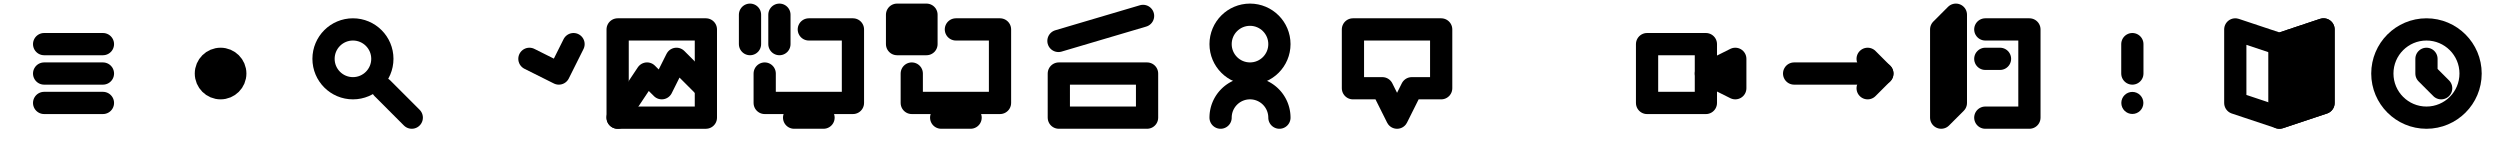 <?xml version="1.0" encoding="UTF-8" standalone="no"?>
<svg
   xmlns:dc="http://purl.org/dc/elements/1.1/"
   xmlns:cc="http://creativecommons.org/ns#"
   xmlns:rdf="http://www.w3.org/1999/02/22-rdf-syntax-ns#"
   xmlns:svg="http://www.w3.org/2000/svg"
   xmlns="http://www.w3.org/2000/svg"
   xmlns:sodipodi="http://sodipodi.sourceforge.net/DTD/sodipodi-0.dtd"
   xmlns:inkscape="http://www.inkscape.org/namespaces/inkscape"
   width="850"
   height="50"
   viewBox="0 0 224.896 13.229"
   version="1.1"
   id="svg8"
   sodipodi:docname="scrite.svg"
   inkscape:version="1.0.2 (e86c870879, 2021-01-15, custom)">
  <defs
     id="defs2" />
  <sodipodi:namedview
     id="base"
     pagecolor="#ffffff"
     bordercolor="#666666"
     borderopacity="1.0"
     inkscape:pageopacity="0.0"
     inkscape:pageshadow="2"
     inkscape:zoom="3.997715"
     inkscape:cx="68.0032"
     inkscape:cy="28.586429"
     inkscape:document-units="px"
     inkscape:current-layer="layer1"
     inkscape:document-rotation="0"
     showgrid="true"
     inkscape:window-width="1600"
     inkscape:window-height="884"
     inkscape:window-x="0"
     inkscape:window-y="16"
     inkscape:window-maximized="0"
     units="px">
    <inkscape:grid
       type="xygrid"
       id="grid10" />
  </sodipodi:namedview>
  <g
     inkscape:label="Layer 1"
     inkscape:groupmode="layer"
     id="layer1">
    <path
       style="opacity:1;fill:none;fill-opacity:1;stroke:#000000;stroke-width:2;stroke-linecap:round;stroke-linejoin:miter;stroke-miterlimit:4;stroke-dasharray:none;stroke-opacity:1"
       d="m 34.396,7.937 2.646,2.646"
       id="path935"
       sodipodi:nodetypes="cc" />
    <circle
       style="opacity:1;fill:none;fill-opacity:1;stroke:#000000;stroke-width:2;stroke-linecap:round;stroke-linejoin:miter;stroke-miterlimit:4;stroke-dasharray:none;stroke-opacity:1"
       id="path961"
       sodipodi:type="arc"
       sodipodi:cx="46.302086"
       sodipodi:cy="6.6145825"
       sodipodi:rx="3.96875"
       sodipodi:ry="3.96875"
       sodipodi:start="0.78539816"
       sodipodi:end="0"
       sodipodi:open="true"
       sodipodi:arc-type="arc"
       d="M 49.108,9.421 A 3.969,3.969 0 0 1 44.097,9.914 3.969,3.969 0 0 1 42.635,5.096 3.969,3.969 0 0 1 47.076,2.722 3.969,3.969 0 0 1 50.271,6.615" />
    <path
       style="opacity:1;fill:none;fill-opacity:1;stroke:#000000;stroke-width:2;stroke-linecap:round;stroke-linejoin:round;stroke-miterlimit:4;stroke-dasharray:none;stroke-opacity:1"
       d="m 47.625,5.292 2.646,1.323 1.323,-2.646"
       id="path967"
       sodipodi:nodetypes="ccc" />
    <path
       style="fill:none;fill-opacity:1;stroke:#000000;stroke-width:2;stroke-linecap:round;stroke-linejoin:round;stroke-miterlimit:4;stroke-dasharray:none;stroke-opacity:1"
       d="m 72.76,2.646 h 3.969 V 9.26 h -7.938 V 6.615"
       id="path1045-6"
       sodipodi:nodetypes="ccccc" />
    <path
       style="opacity:1;fill:none;fill-opacity:1;stroke:#000000;stroke-width:2;stroke-linecap:round;stroke-linejoin:round;stroke-miterlimit:4;stroke-dasharray:none;stroke-opacity:1"
       d="M 67.469,1.323 V 3.969"
       id="path1232" />
    <path
       style="opacity:1;fill:none;fill-opacity:1;stroke:#000000;stroke-width:2;stroke-linecap:round;stroke-linejoin:round;stroke-miterlimit:4;stroke-dasharray:none;stroke-opacity:1"
       d="M 70.115,1.323 V 3.969"
       id="path1234" />
    <path
       style="fill:none;fill-opacity:1;stroke:#000000;stroke-width:2;stroke-linecap:round;stroke-linejoin:round;stroke-miterlimit:4;stroke-dasharray:none;stroke-opacity:1"
       d="m 85.99,2.646 h 3.969 V 9.26 h -7.938 V 6.615"
       id="path1045-6-6"
       sodipodi:nodetypes="ccccc" />
    <path
       style="opacity:1;fill:none;fill-opacity:1;stroke:#000000;stroke-width:2;stroke-linecap:round;stroke-linejoin:round;stroke-miterlimit:4;stroke-dasharray:none;stroke-opacity:1"
       d="m 84.667,10.583 h 2.646"
       id="path1284" />
    <path
       style="opacity:1;fill:none;fill-opacity:1;stroke:#000000;stroke-width:2;stroke-linecap:round;stroke-linejoin:round;stroke-miterlimit:4;stroke-dasharray:none;stroke-opacity:1"
       d="M 95.25,10.583 H 103.188 V 6.615 h -7.938 z"
       id="path1358" />
    <path
       style="opacity:1;fill:none;fill-opacity:1;stroke:#000000;stroke-width:2;stroke-linecap:round;stroke-linejoin:round;stroke-miterlimit:4;stroke-dasharray:none;stroke-opacity:1"
       d="M 95.216,3.682 102.828,1.432"
       id="path1362"
       inkscape:transform-center-x="-4.7781034"
       inkscape:transform-center-y="-1.3850616" />
    <circle
       style="opacity:1;fill:none;fill-opacity:1;stroke:#000000;stroke-width:2;stroke-linecap:round;stroke-linejoin:round;stroke-miterlimit:4;stroke-dasharray:none;stroke-opacity:1"
       id="path1400"
       cx="112.448"
       cy="3.969"
       r="2.646" />
    <path
       style="opacity:1;fill:none;fill-opacity:1;stroke:#000000;stroke-width:2;stroke-linecap:round;stroke-linejoin:round;stroke-miterlimit:4;stroke-dasharray:none;stroke-opacity:1"
       id="path1404"
       sodipodi:type="arc"
       sodipodi:cx="112.44791"
       sodipodi:cy="10.583207"
       sodipodi:rx="2.6458333"
       sodipodi:ry="2.6458333"
       sodipodi:start="3.1415927"
       sodipodi:end="0"
       sodipodi:arc-type="arc"
       d="m 109.802,10.583 a 2.646,2.646 0 0 1 2.646,-2.646 2.646,2.646 0 0 1 2.646,2.646"
       sodipodi:open="true" />
    <rect
       style="opacity:1;fill:none;fill-opacity:1;stroke:#000000;stroke-width:2;stroke-linecap:round;stroke-linejoin:round;stroke-miterlimit:4;stroke-dasharray:none;stroke-opacity:1"
       id="rect1412"
       width="7.938"
       height="7.938"
       x="55.562"
       y="2.646" />
    <path
       style="opacity:1;fill:none;fill-opacity:1;stroke:#000000;stroke-width:2;stroke-linecap:round;stroke-linejoin:round;stroke-miterlimit:4;stroke-dasharray:none;stroke-opacity:1"
       d="m 55.562,10.583 2.646,-3.969 1.323,1.323 1.323,-2.646 2.646,2.646"
       id="path1414"
       sodipodi:nodetypes="ccccc" />
    <path
       style="opacity:1;fill:none;fill-opacity:1;stroke:#000000;stroke-width:2;stroke-linecap:round;stroke-linejoin:round;stroke-miterlimit:4;stroke-dasharray:none;stroke-opacity:1"
       d="m 121.708,2.646 h 7.938 v 5.292 l -2.646,10e-8 -1.323,2.646 -1.323,-2.646 -2.646,-10e-8 z"
       id="path1436"
       sodipodi:nodetypes="cccccccc" />
    <rect
       style="opacity:1;fill:none;fill-opacity:1;stroke:#000000;stroke-width:2;stroke-linecap:round;stroke-linejoin:round;stroke-miterlimit:4;stroke-dasharray:none;stroke-opacity:1"
       id="rect1551"
       width="5.292"
       height="5.292"
       x="148.167"
       y="3.969" />
    <path
       style="opacity:1;fill:none;fill-opacity:1;stroke:#000000;stroke-width:2;stroke-linecap:round;stroke-linejoin:round;stroke-miterlimit:4;stroke-dasharray:none;stroke-opacity:1"
       d="M 153.458,6.615 156.104,5.292 V 7.937 Z"
       id="path1553"
       sodipodi:nodetypes="cccc" />
    <circle
       style="opacity:1;fill:none;fill-opacity:1;stroke:#000000;stroke-width:2;stroke-linecap:round;stroke-linejoin:round;stroke-miterlimit:4;stroke-dasharray:none;stroke-opacity:1"
       id="path1631"
       sodipodi:type="arc"
       sodipodi:cx="138.90625"
       sodipodi:cy="6.6145825"
       sodipodi:rx="3.96875"
       sodipodi:ry="3.96875"
       sodipodi:start="2.268928"
       sodipodi:end="4.0142573"
       sodipodi:open="true"
       sodipodi:arc-type="arc"
       d="m 136.355,9.655 a 3.969,3.969 0 0 1 -1.418,-3.04 3.969,3.969 0 0 1 1.418,-3.04" />
    <circle
       style="fill:none;fill-opacity:1;stroke:#000000;stroke-width:2;stroke-linecap:round;stroke-linejoin:round;stroke-miterlimit:4;stroke-dasharray:none;stroke-opacity:1"
       id="path1631-7"
       sodipodi:type="arc"
       sodipodi:cx="138.90625"
       sodipodi:cy="6.6145825"
       sodipodi:rx="3.96875"
       sodipodi:ry="3.96875"
       sodipodi:start="5.4105207"
       sodipodi:end="0.87266463"
       sodipodi:arc-type="arc"
       d="m 141.457,3.574 a 3.969,3.969 0 0 1 1.418,3.04 3.969,3.969 0 0 1 -1.418,3.04"
       sodipodi:open="true" />
    <path
       style="opacity:1;fill:none;fill-opacity:1;stroke:#000000;stroke-width:2;stroke-linecap:round;stroke-linejoin:round;stroke-miterlimit:4;stroke-dasharray:none;stroke-opacity:1"
       d="m 161.396,6.615 h 7.938"
       id="path1731" />
    <path
       style="opacity:1;fill:none;fill-opacity:1;stroke:#000000;stroke-width:2;stroke-linecap:round;stroke-linejoin:round;stroke-miterlimit:4;stroke-dasharray:none;stroke-opacity:1"
       d="m 168.01,5.292 1.323,1.323 -1.323,1.323"
       id="path1735" />
    <path
       style="opacity:1;fill:none;fill-opacity:1;stroke:#000000;stroke-width:2;stroke-linecap:round;stroke-linejoin:round;stroke-miterlimit:4;stroke-dasharray:none;stroke-opacity:1"
       d="m 71.437,10.583 h 2.646"
       id="path1749" />
    <rect
       style="opacity:1;fill:#000000;fill-opacity:1;stroke:#000000;stroke-width:2;stroke-linecap:round;stroke-linejoin:round;stroke-miterlimit:4;stroke-dasharray:none;stroke-opacity:1"
       id="rect1751"
       width="2.646"
       height="2.646"
       x="80.698"
       y="1.323" />
    <circle
       style="opacity:1;fill:none;fill-opacity:1;stroke:#000000;stroke-width:2;stroke-linecap:round;stroke-linejoin:round;stroke-miterlimit:4;stroke-dasharray:none;stroke-opacity:1"
       id="path1775"
       cx="31.75"
       cy="5.292"
       r="2.646" />
    <circle
       style="opacity:1;fill:none;fill-opacity:1;stroke:#000000;stroke-width:2;stroke-linecap:round;stroke-linejoin:round;stroke-miterlimit:4;stroke-dasharray:none;stroke-opacity:1"
       id="path1777"
       sodipodi:type="arc"
       sodipodi:cx="19.84375"
       sodipodi:cy="6.6145825"
       sodipodi:rx="3.96875"
       sodipodi:ry="3.96875"
       sodipodi:start="3.1415927"
       sodipodi:end="0"
       sodipodi:open="true"
       sodipodi:arc-type="arc"
       d="m 15.875,6.615 a 3.969,3.969 0 0 1 3.969,-3.969 3.969,3.969 0 0 1 3.969,3.969" />
    <circle
       style="opacity:1;fill:#000000;fill-opacity:1;stroke:#000000;stroke-width:2;stroke-linecap:round;stroke-linejoin:round;stroke-miterlimit:4;stroke-dasharray:none;stroke-opacity:1"
       id="path1779"
       cx="19.844"
       cy="6.615"
       r="1.323" />
    <circle
       style="opacity:1;fill:none;fill-opacity:1;stroke:#000000;stroke-width:2;stroke-linecap:round;stroke-linejoin:round;stroke-miterlimit:4;stroke-dasharray:none;stroke-opacity:1"
       id="path1785"
       cx="218.281"
       cy="6.615"
       r="3.969" />
    <path
       style="opacity:1;fill:none;fill-opacity:1;stroke:#000000;stroke-width:2;stroke-linecap:round;stroke-linejoin:round;stroke-miterlimit:4;stroke-dasharray:none;stroke-opacity:1"
       d="m 218.281,5.292 v 1.323 l 1.323,1.323"
       id="path1787" />
    <path
       style="opacity:1;fill:none;fill-opacity:1;stroke:#000000;stroke-width:2;stroke-linecap:round;stroke-linejoin:round;stroke-miterlimit:4;stroke-dasharray:none;stroke-opacity:1"
       d="m 201.083,2.646 3.969,1.323 3.969,-1.323 v 6.615 l -3.969,1.323 -3.969,-1.323 z"
       id="path1843" />
    <path
       style="opacity:1;fill:#000000;fill-opacity:1;stroke:#000000;stroke-width:2;stroke-linecap:round;stroke-linejoin:round;stroke-miterlimit:4;stroke-dasharray:none;stroke-opacity:1"
       d="m 205.052,3.969 3.969,-1.323 v 6.615 l -3.969,1.323 z"
       id="path1847"
       sodipodi:nodetypes="ccccc" />
    <path
       style="opacity:1;fill:none;fill-opacity:1;stroke:#000000;stroke-width:2;stroke-linecap:round;stroke-linejoin:round;stroke-miterlimit:4;stroke-dasharray:none;stroke-opacity:1"
       d="M 191.823,3.969 V 6.615"
       id="path1906"
       sodipodi:nodetypes="cc" />
    <circle
       style="opacity:1;fill:#000000;fill-opacity:1;stroke:none;stroke-width:1.5;stroke-linecap:round;stroke-linejoin:round;stroke-miterlimit:4;stroke-dasharray:none;stroke-opacity:1"
       id="path1908"
       cx="191.823"
       cy="9.26"
       r="0.992" />
    <path
       style="opacity:1;fill:#000000;fill-opacity:1;stroke:#000000;stroke-width:2;stroke-linecap:round;stroke-linejoin:round;stroke-miterlimit:4;stroke-dasharray:none;stroke-opacity:1"
       d="M 3.969,3.969 H 9.26"
       id="path1970" />
    <path
       style="opacity:1;fill:#000000;fill-opacity:1;stroke:#000000;stroke-width:2;stroke-linecap:round;stroke-linejoin:round;stroke-miterlimit:4;stroke-dasharray:none;stroke-opacity:1"
       d="M 3.969,6.615 H 9.26"
       id="path1972" />
    <path
       style="opacity:1;fill:#000000;fill-opacity:1;stroke:#000000;stroke-width:2;stroke-linecap:round;stroke-linejoin:round;stroke-miterlimit:4;stroke-dasharray:none;stroke-opacity:1"
       d="M 3.969,9.26 H 9.26"
       id="path1974" />
    <path
       style="opacity:1;fill:none;fill-opacity:1;stroke:#000000;stroke-width:2;stroke-linecap:round;stroke-linejoin:round;stroke-miterlimit:4;stroke-dasharray:none;stroke-opacity:1"
       d="M 175.948,1.323 174.625,2.646 v 7.937 l 1.323,-1.323 z"
       id="path1992"
       sodipodi:nodetypes="ccccc" />
    <path
       style="opacity:1;fill:none;fill-opacity:1;stroke:#000000;stroke-width:2;stroke-linecap:round;stroke-linejoin:round;stroke-miterlimit:4;stroke-dasharray:none;stroke-opacity:1"
       d="m 178.594,2.646 3.969,0 v 7.937 l -3.969,0"
       id="path1994"
       sodipodi:nodetypes="cccc" />
    <path
       style="opacity:1;fill:none;fill-opacity:1;stroke:#000000;stroke-width:2;stroke-linecap:round;stroke-linejoin:round;stroke-miterlimit:4;stroke-dasharray:none;stroke-opacity:1"
       d="m 178.594,5.292 h 1.323"
       id="path2006" />
  </g>
</svg>
